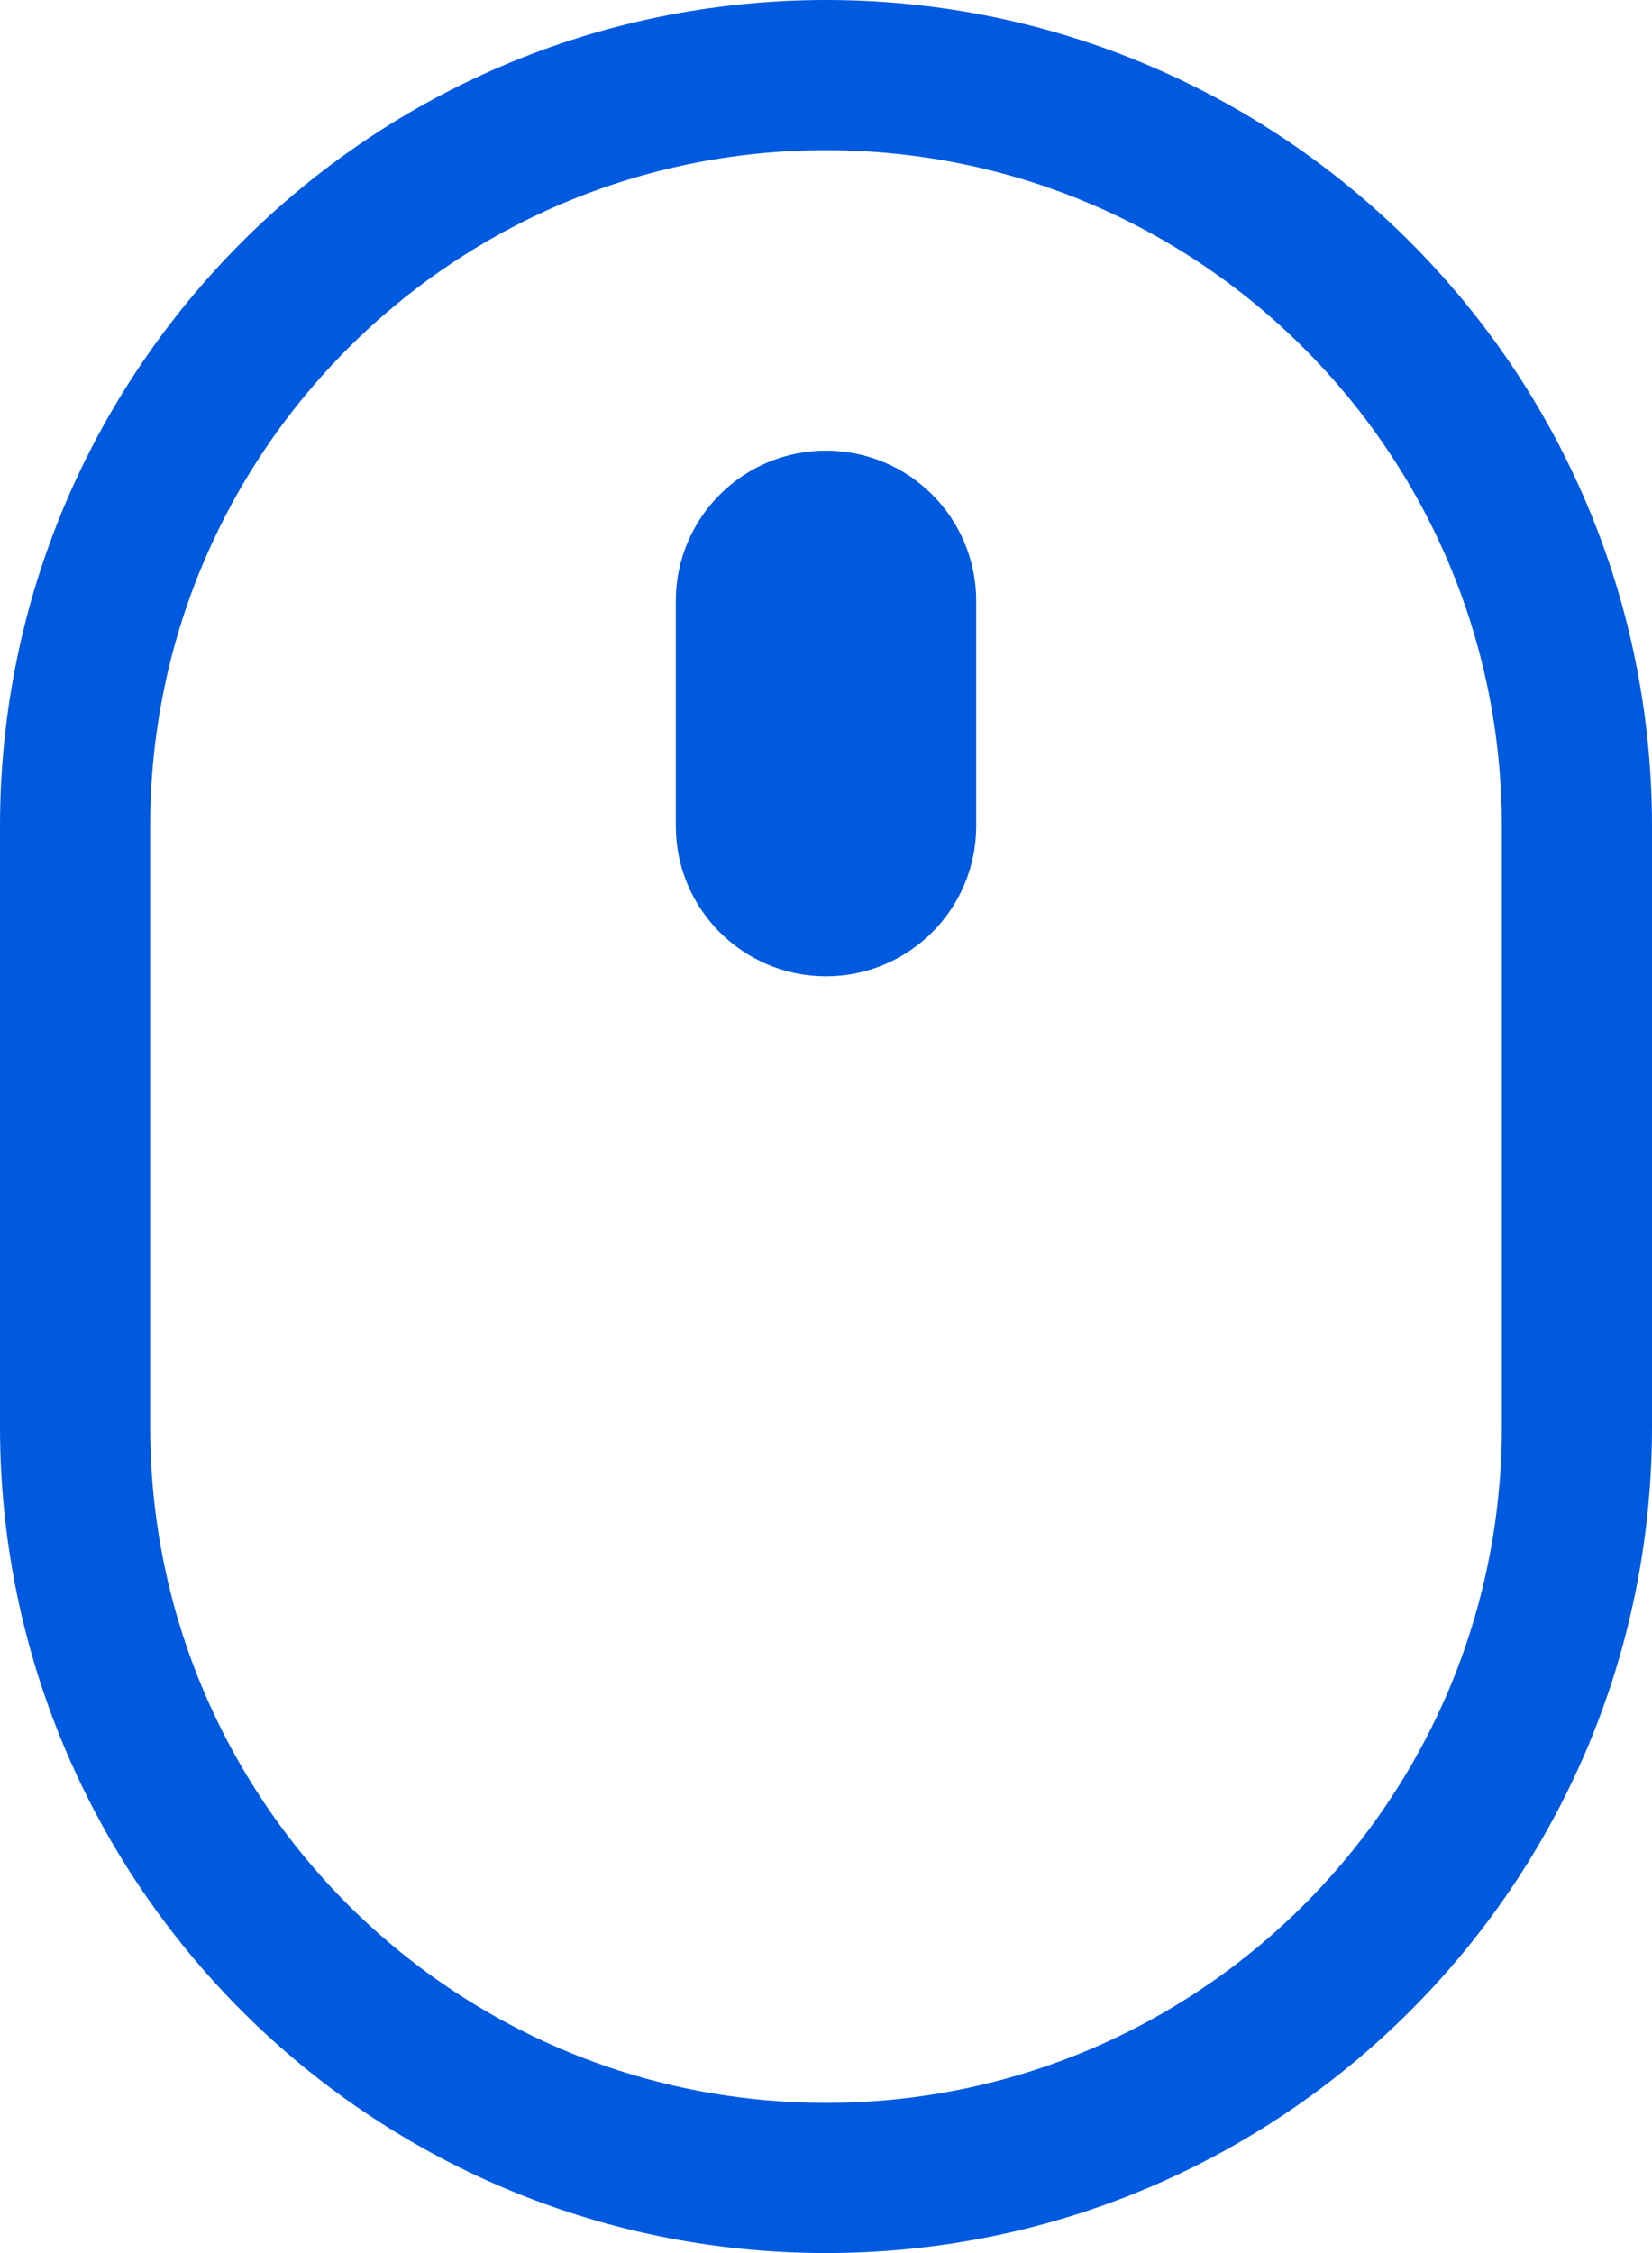 <svg xmlns="http://www.w3.org/2000/svg" width="33" height="45" viewBox="0 0 33 45" fill="none"><path d="M18 12C18 11.172 17.328 10.5 16.5 10.5C15.672 10.5 15 11.172 15 12V16.5C15 17.328 15.672 18 16.5 18C17.328 18 18 17.328 18 16.5V12ZM16.5 43.5C8.216 43.5 1.5 36.784 1.5 28.5V16.5C1.5 8.216 8.216 1.5 16.5 1.5C24.784 1.5 31.5 8.216 31.5 16.5V28.5C31.5 36.784 24.784 43.5 16.5 43.5Z" stroke="#005AE0" stroke-width="3" stroke-linecap="round"></path></svg>